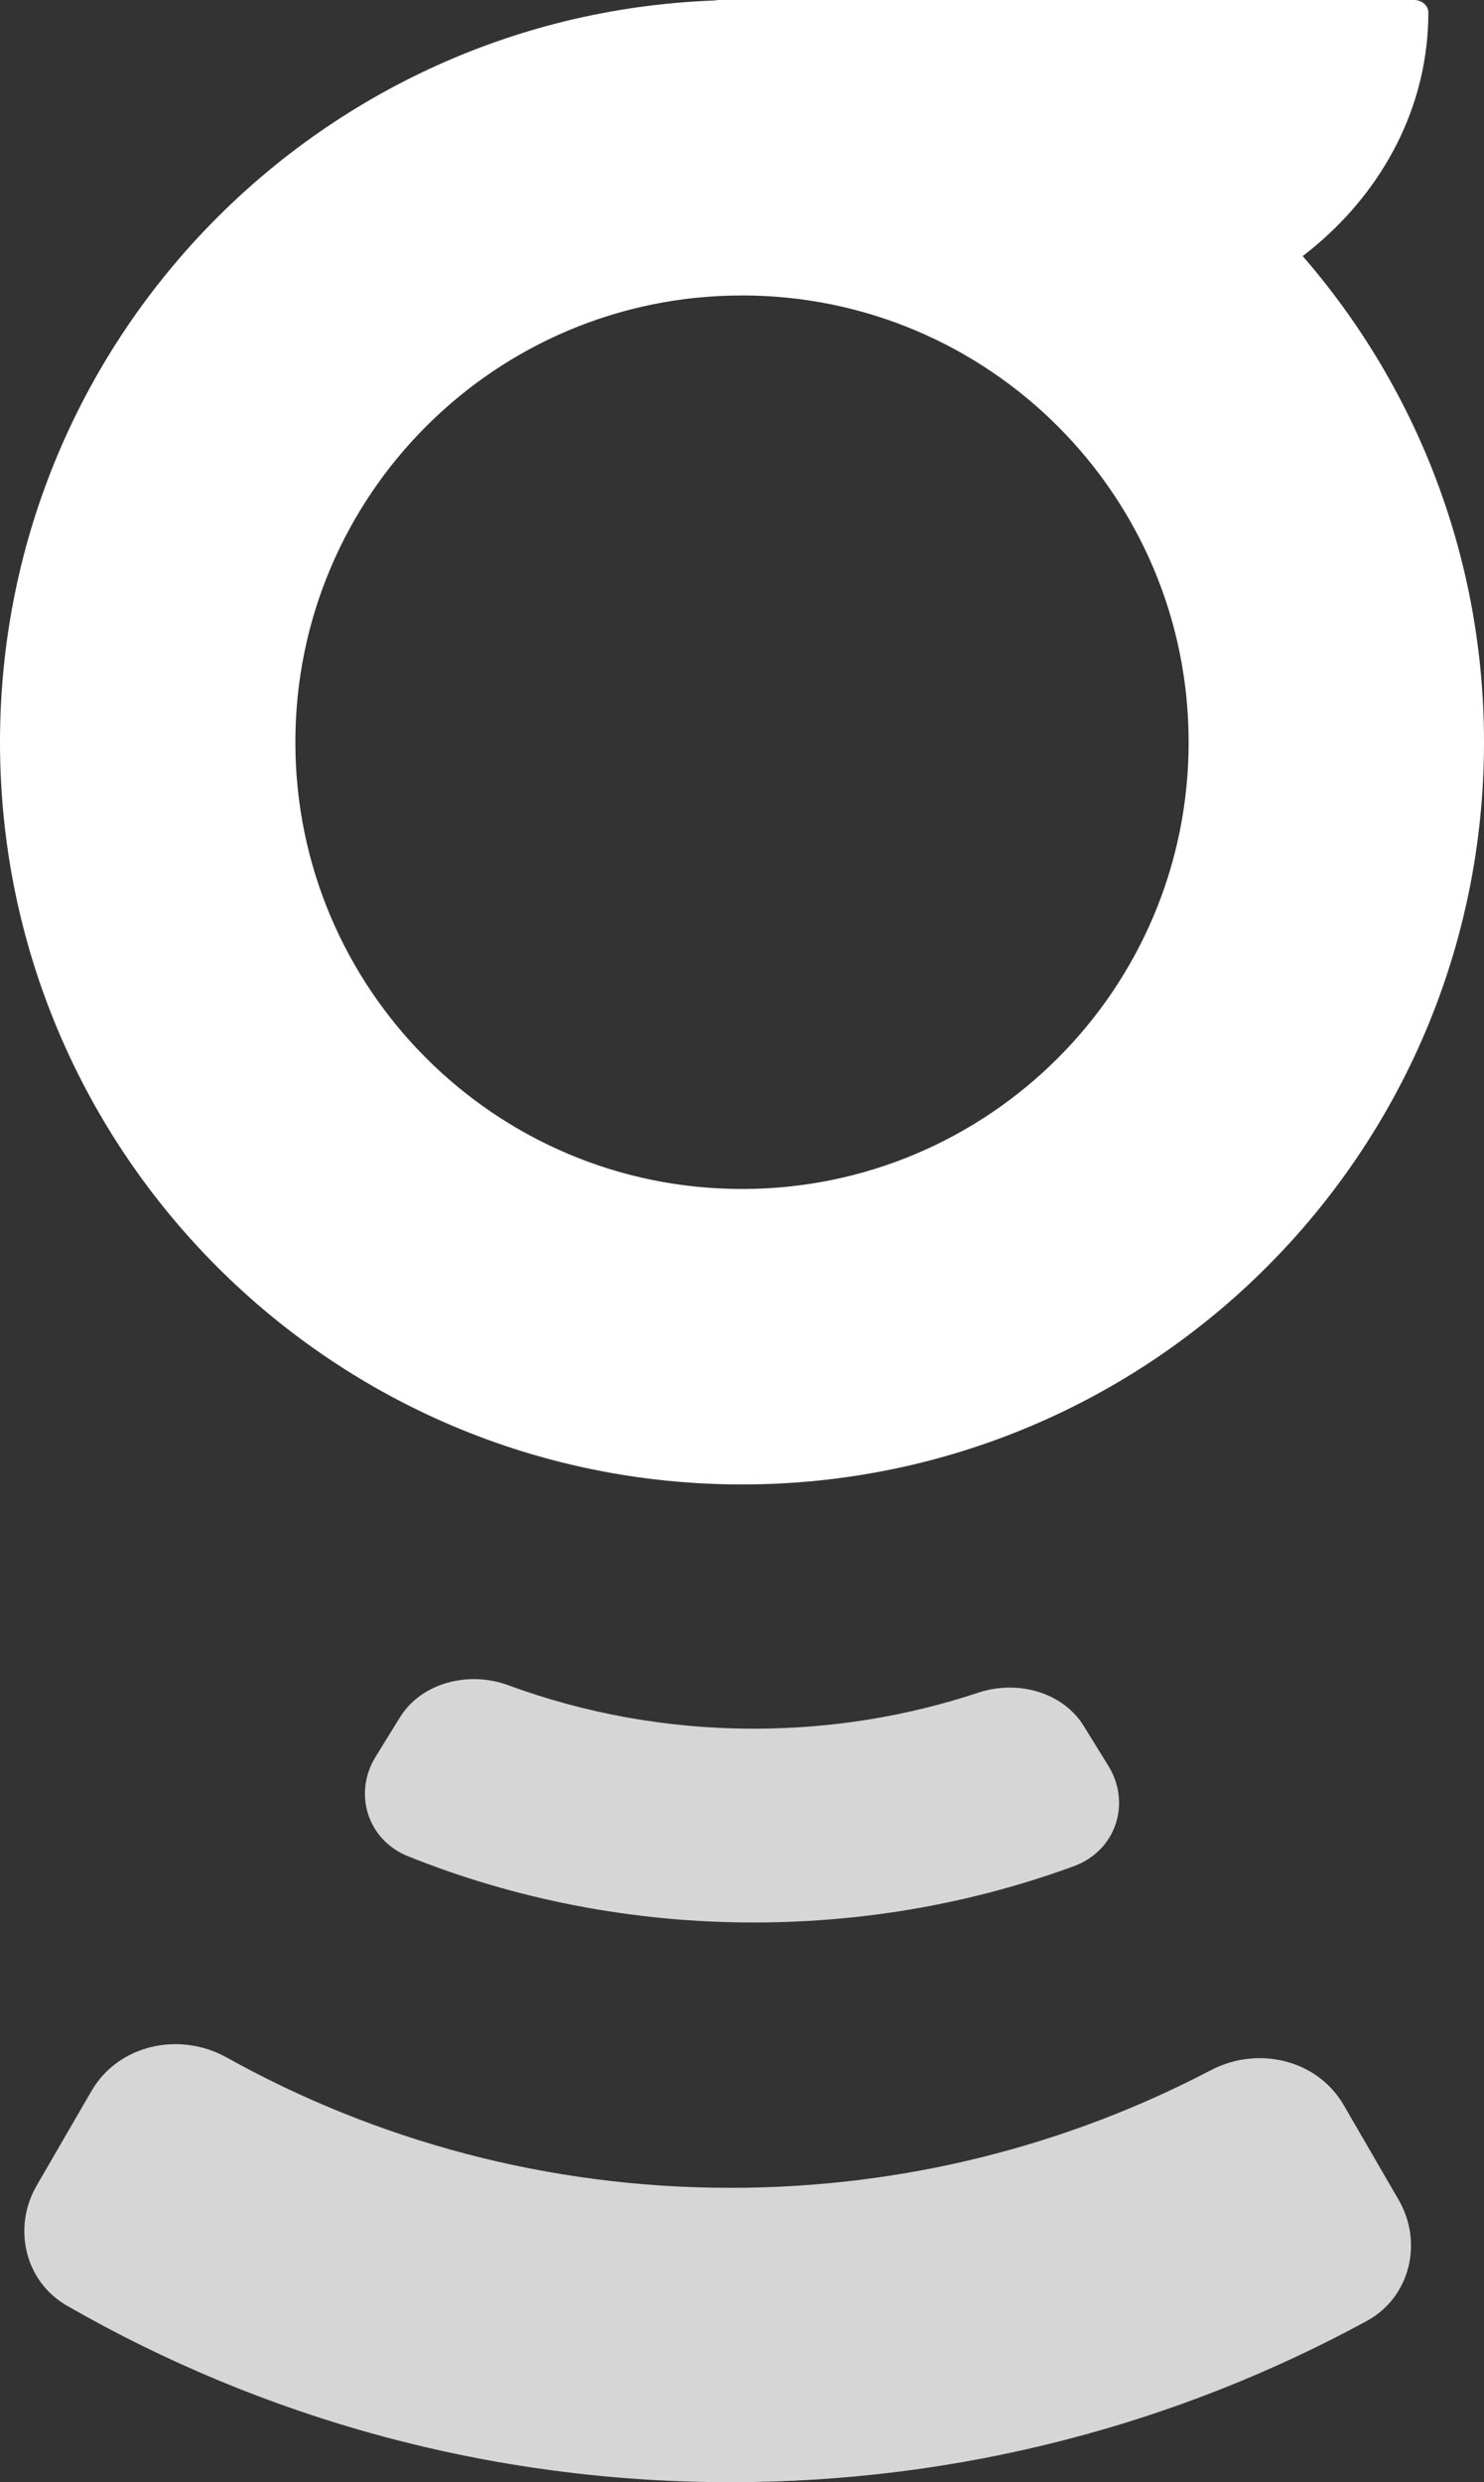 <svg width="122" height="204" viewBox="0 0 122 204" fill="none" xmlns="http://www.w3.org/2000/svg">
<rect x="0" y="0" width="122" height="204" fill="#333333" stroke="none"/>
<path opacity="0.8" d="M110.469 173.01C108.291 169.254 103.405 168.12 99.55 170.138C87.75 176.314 74.313 179.808 60.058 179.808C45.018 179.808 30.89 175.919 18.633 169.094C14.756 166.936 9.734 168.029 7.514 171.859L3.016 179.617C1.015 183.068 2.035 187.499 5.5 189.491C21.556 198.72 40.188 204 60.058 204C79.003 204 96.823 199.2 112.358 190.753C115.927 188.813 117.017 184.307 114.984 180.8L110.469 173.01Z" fill="white"/>
<path opacity="0.8" d="M89.096 141.852C87.376 139.067 83.656 138.039 80.413 139.116C74.65 141.03 68.443 142.072 61.977 142.072C54.855 142.072 48.048 140.807 41.8 138.506C38.509 137.294 34.64 138.29 32.871 141.154L30.877 144.383C29.035 147.364 30.173 151.205 33.557 152.563C42.278 156.062 51.885 158 61.977 158C71.256 158 80.126 156.362 88.274 153.377C91.773 152.096 93.002 148.176 91.123 145.134L89.096 141.852Z" fill="white"/>
<path fill-rule="evenodd" clip-rule="evenodd" d="M61 122C94.689 122 122 94.689 122 61C122 27.311 94.689 0 61 0C27.311 0 0 27.311 0 61C0 94.689 27.311 122 61 122ZM61 97.718C81.279 97.718 97.718 81.279 97.718 61C97.718 40.721 81.279 24.282 61 24.282C40.721 24.282 24.282 40.721 24.282 61C24.282 81.279 40.721 97.718 61 97.718Z" fill="white"/>
<path fill-rule="evenodd" clip-rule="evenodd" d="M59.131 0C58.484 0 57.95 0.454 57.95 1.029C57.95 15.621 71.264 27.45 87.688 27.45C104.111 27.45 117.425 15.621 117.425 1.029C117.425 0.454 116.891 0 116.244 0H59.131Z" fill="white"/>
</svg>
